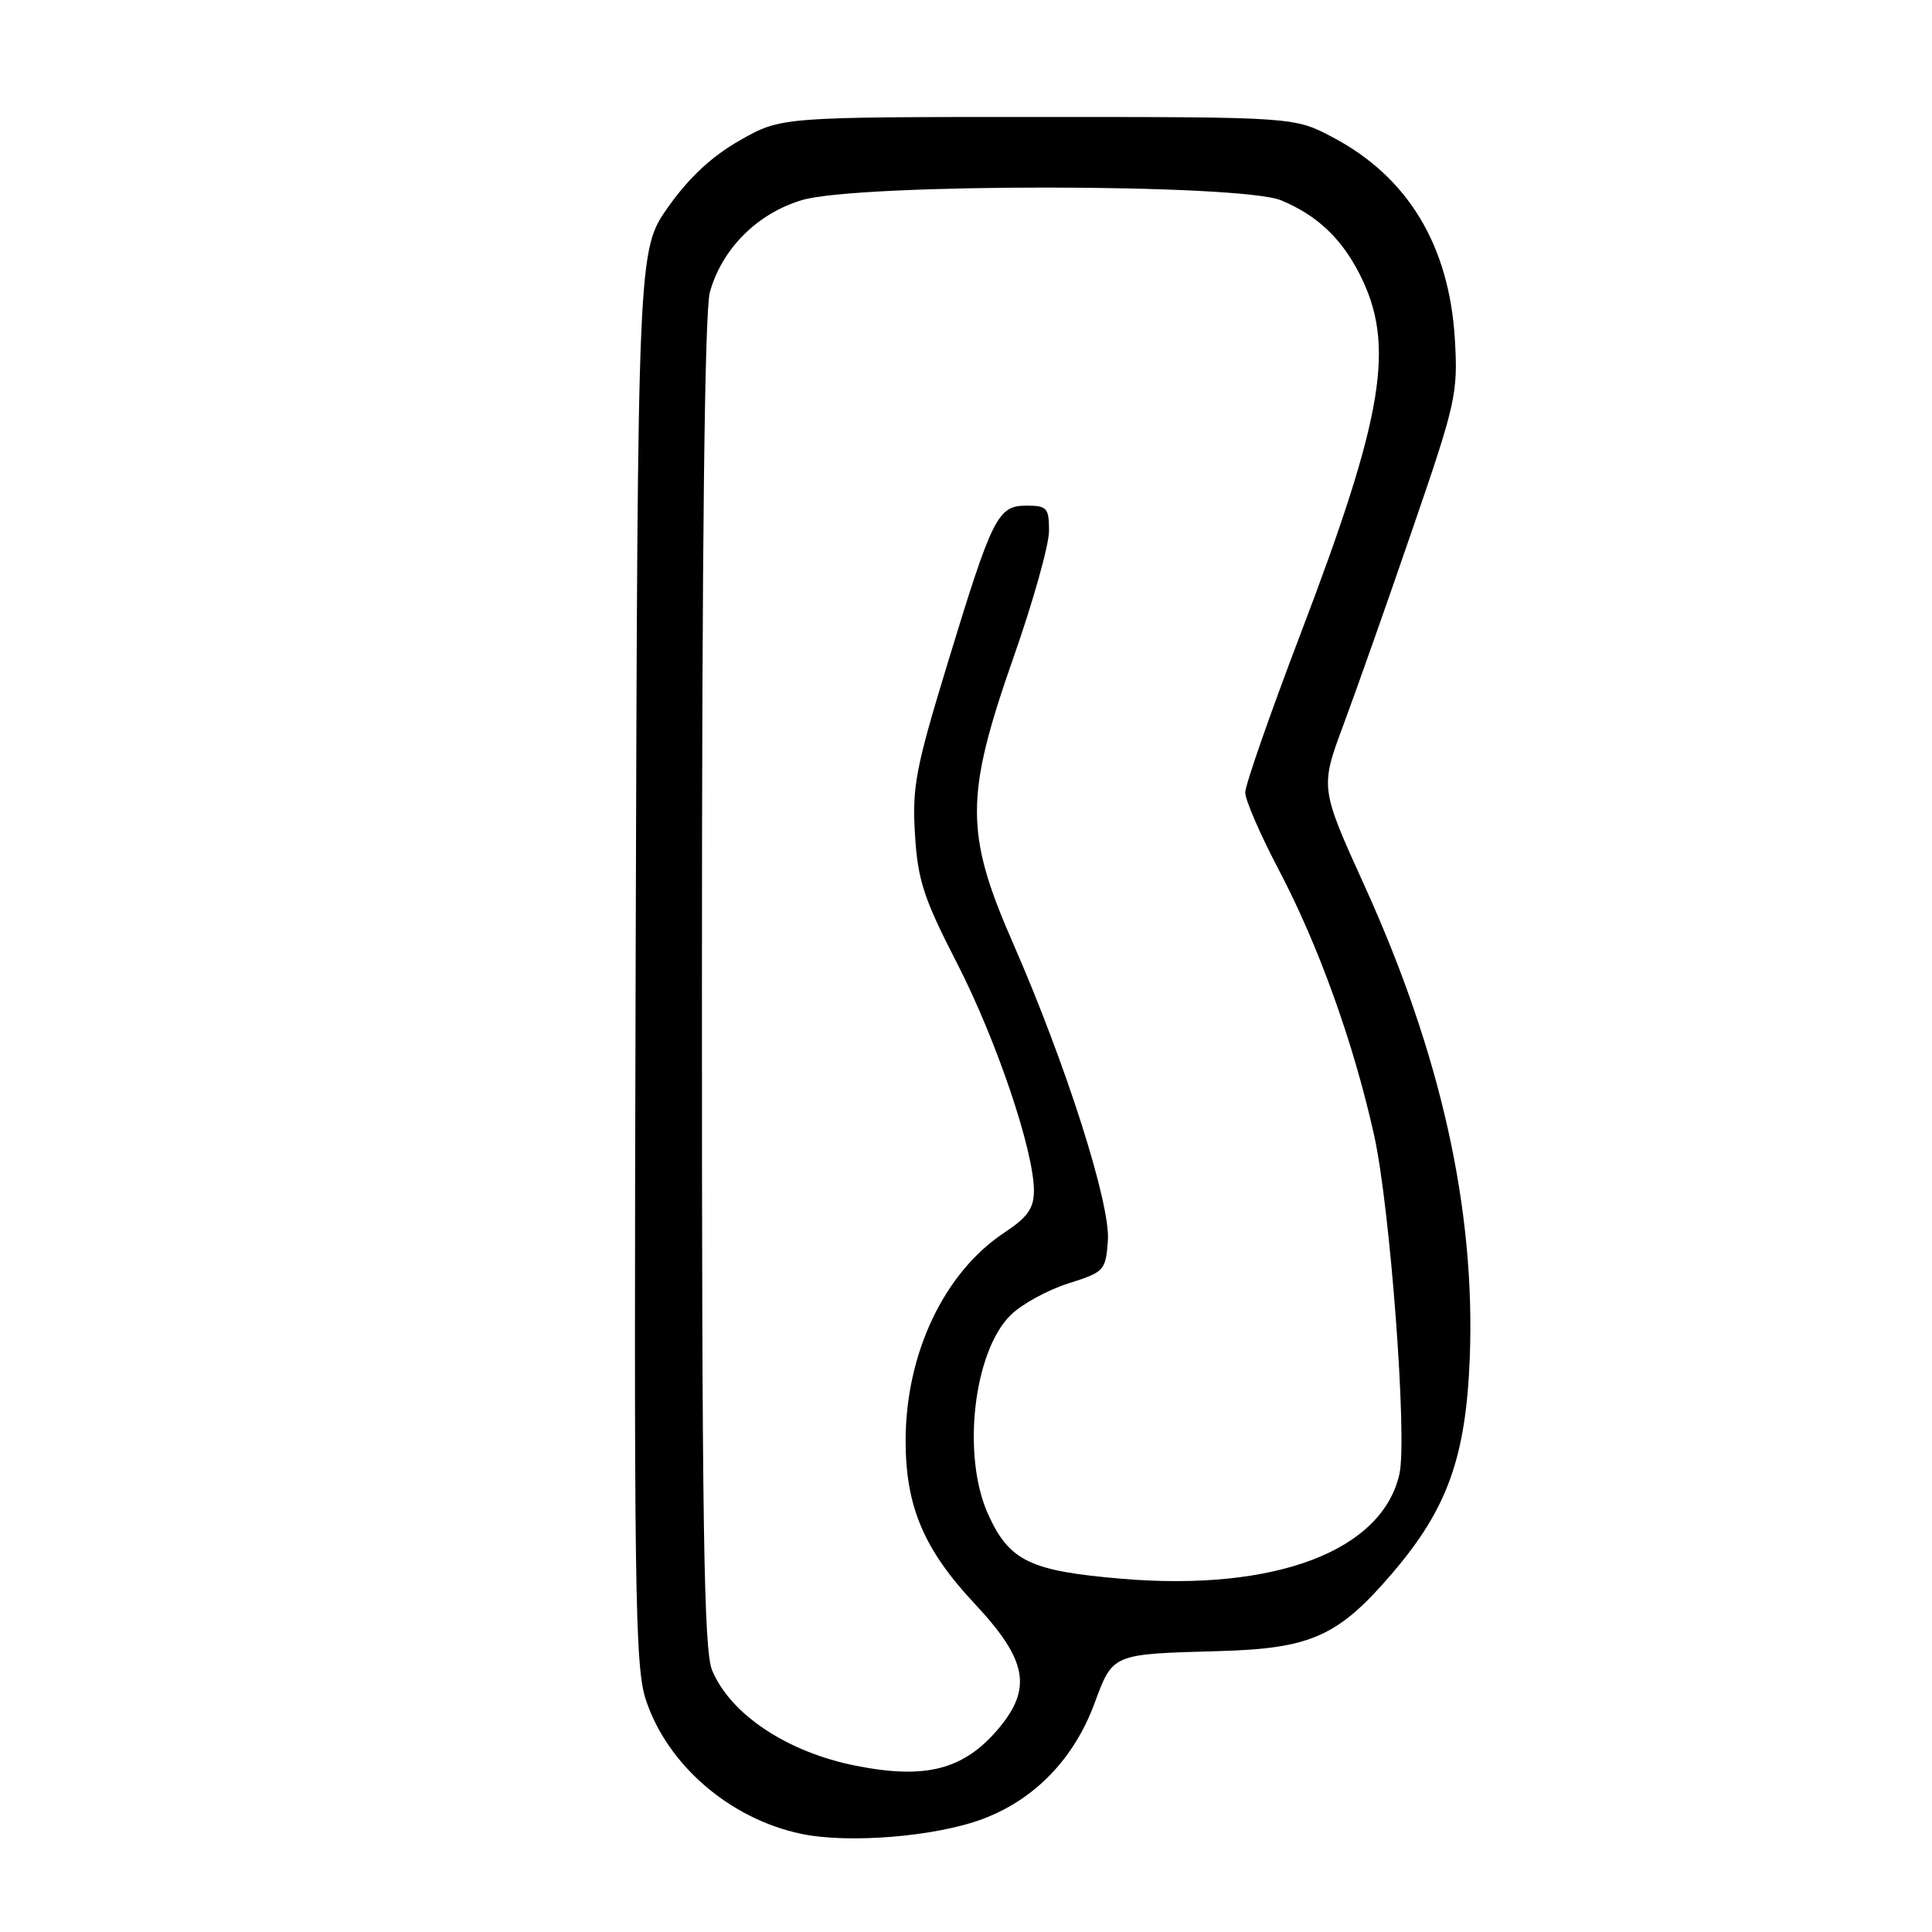 <?xml version="1.0" encoding="UTF-8" standalone="no"?>
<!DOCTYPE svg PUBLIC "-//W3C//DTD SVG 1.1//EN" "http://www.w3.org/Graphics/SVG/1.1/DTD/svg11.dtd" >
<svg xmlns="http://www.w3.org/2000/svg" xmlns:xlink="http://www.w3.org/1999/xlink" version="1.1" viewBox="0 0 256 256">
 <g >
 <path fill="currentColor"
d=" M 130.20 241.03 C 137.08 238.45 142.28 233.09 145.01 225.75 C 147.48 219.09 147.26 219.18 161.50 218.78 C 173.80 218.44 177.37 216.81 184.63 208.29 C 191.80 199.86 194.23 193.06 194.75 180.00 C 195.52 160.31 190.95 139.74 180.84 117.44 C 174.91 104.38 174.91 104.38 178.05 95.94 C 179.78 91.30 183.90 79.62 187.20 70.00 C 192.91 53.42 193.20 52.11 192.78 45.00 C 192.05 32.53 186.56 23.45 176.59 18.19 C 171.50 15.50 171.50 15.50 137.50 15.50 C 103.50 15.50 103.50 15.50 98.05 18.59 C 94.35 20.69 91.31 23.51 88.55 27.41 C 84.50 33.14 84.50 33.14 84.23 126.75 C 83.99 211.09 84.12 220.85 85.59 225.27 C 88.45 233.88 96.71 241.00 106.15 242.99 C 112.40 244.31 123.94 243.37 130.20 241.03 Z  M 113.41 233.97 C 104.32 232.17 96.81 227.18 94.36 221.33 C 93.25 218.66 93.00 202.17 93.01 130.28 C 93.01 72.11 93.37 41.23 94.06 38.72 C 95.66 32.96 100.35 28.27 106.28 26.51 C 113.78 24.28 164.42 24.31 169.77 26.55 C 174.49 28.52 177.69 31.52 180.12 36.25 C 184.93 45.63 183.42 54.87 172.38 83.86 C 168.32 94.50 165.00 104.02 165.00 105.01 C 165.00 106.00 166.98 110.56 169.39 115.15 C 174.71 125.25 179.34 138.14 182.07 150.39 C 184.20 159.96 186.49 190.48 185.44 195.27 C 183.19 205.50 168.96 210.89 148.71 209.20 C 136.48 208.17 133.75 206.86 130.94 200.67 C 127.42 192.93 128.98 179.11 133.92 174.25 C 135.37 172.82 138.80 170.94 141.53 170.07 C 146.34 168.55 146.51 168.37 146.80 164.39 C 147.16 159.53 141.26 141.05 134.24 125.00 C 127.84 110.40 127.85 105.49 134.30 87.10 C 136.89 79.73 139.00 72.20 139.00 70.35 C 139.00 67.30 138.73 67.00 136.03 67.00 C 132.20 67.00 131.51 68.37 125.53 88.00 C 121.33 101.76 120.85 104.29 121.24 110.57 C 121.61 116.64 122.39 119.03 126.78 127.57 C 132.02 137.76 137.00 152.48 137.00 157.76 C 137.00 160.11 136.18 161.28 133.08 163.33 C 125.10 168.61 120.00 179.36 120.00 190.91 C 120.00 199.60 122.41 205.30 129.13 212.48 C 136.11 219.94 136.82 223.68 132.30 229.06 C 127.72 234.49 122.67 235.81 113.41 233.97 Z "/>
</g>
</svg>